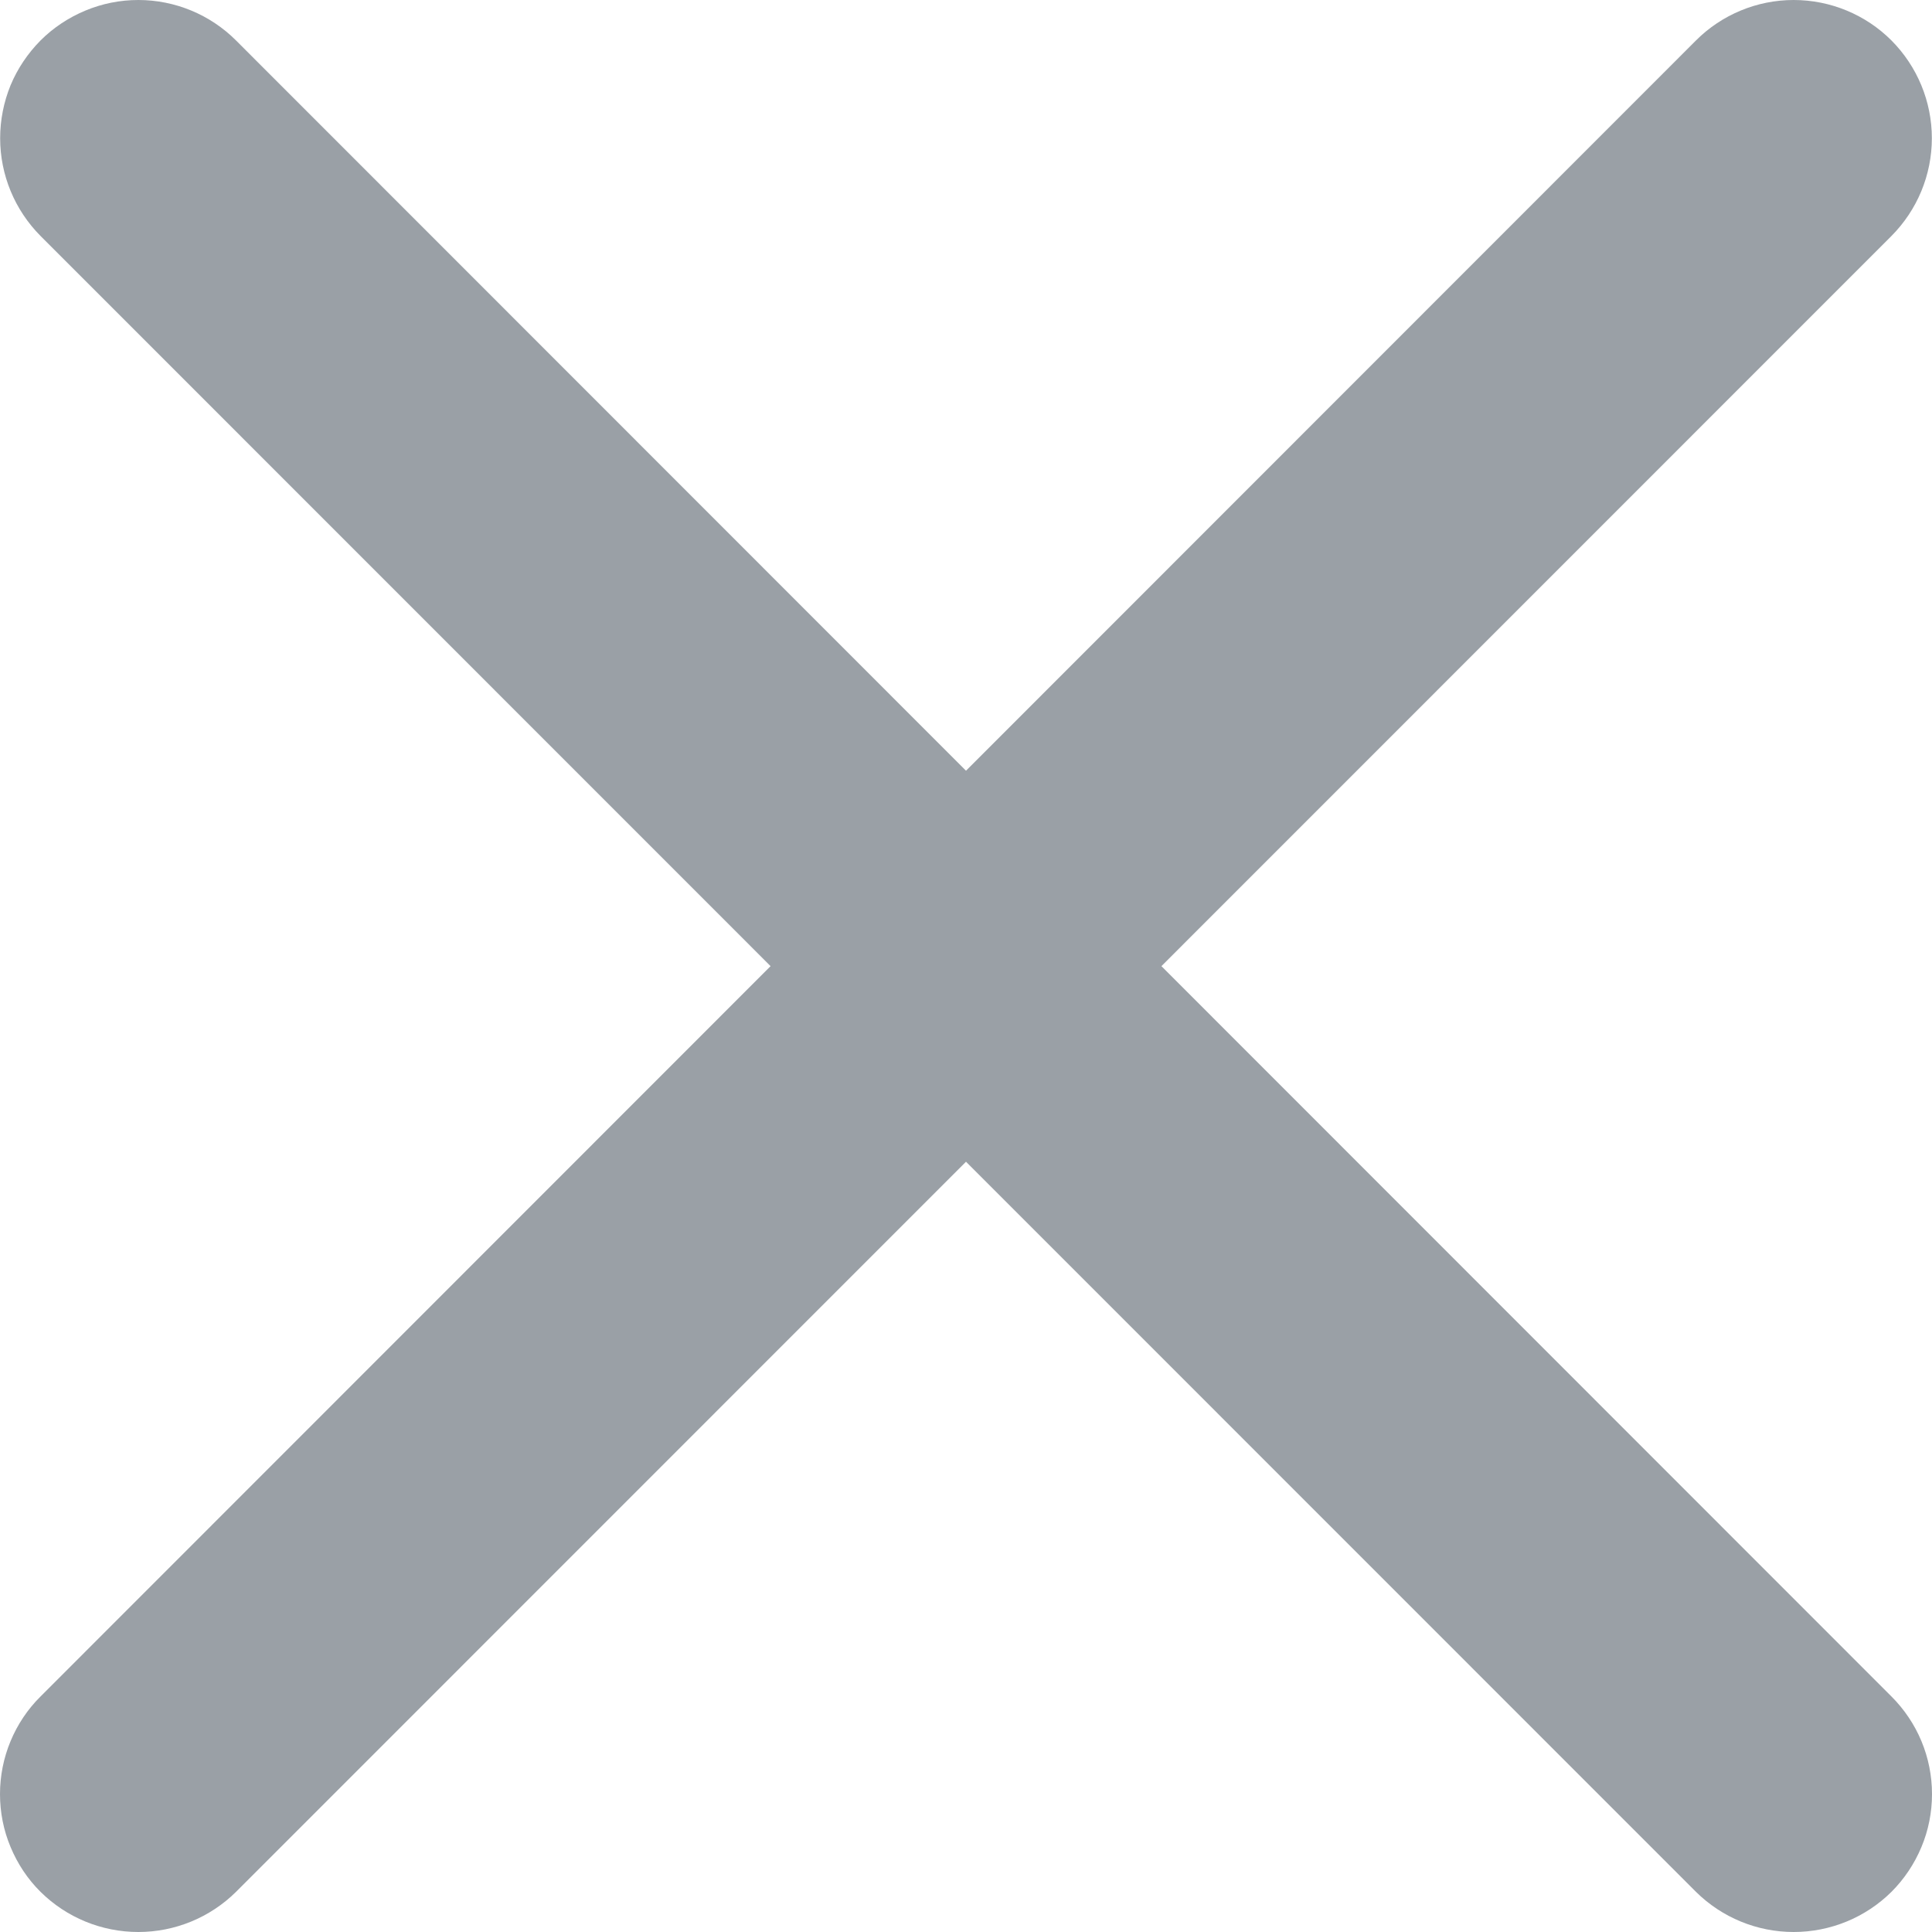 <svg width="13" height="13" viewBox="0 0 13 13" fill="none" xmlns="http://www.w3.org/2000/svg">
<path d="M12.727 11.415C12.813 11.501 12.882 11.603 12.929 11.716C12.976 11.829 13 11.95 13 12.072C13 12.195 12.976 12.316 12.929 12.428C12.882 12.541 12.813 12.644 12.727 12.73C12.552 12.903 12.316 13 12.069 13C11.823 13 11.587 12.903 11.412 12.73L6.5 7.817L1.588 12.73C1.413 12.903 1.177 13 0.931 13C0.684 13 0.448 12.903 0.273 12.73C0.186 12.644 0.118 12.541 0.071 12.428C0.024 12.316 0 12.195 0 12.072C0 11.95 0.024 11.829 0.071 11.716C0.118 11.603 0.186 11.501 0.273 11.415L5.185 6.501L0.273 1.588C0.099 1.413 0.001 1.177 0.001 0.93C0.001 0.808 0.025 0.687 0.071 0.574C0.118 0.461 0.187 0.359 0.273 0.272C0.359 0.186 0.462 0.118 0.575 0.071C0.688 0.024 0.808 0 0.931 0C1.177 0 1.414 0.098 1.588 0.272L6.5 5.186L11.412 0.272C11.586 0.098 11.823 0 12.069 0C12.316 0 12.553 0.098 12.727 0.272C12.901 0.447 12.999 0.683 12.999 0.93C12.999 1.177 12.901 1.413 12.727 1.588L7.815 6.501L12.727 11.415Z" fill="#9AA0A6"/>
</svg>
